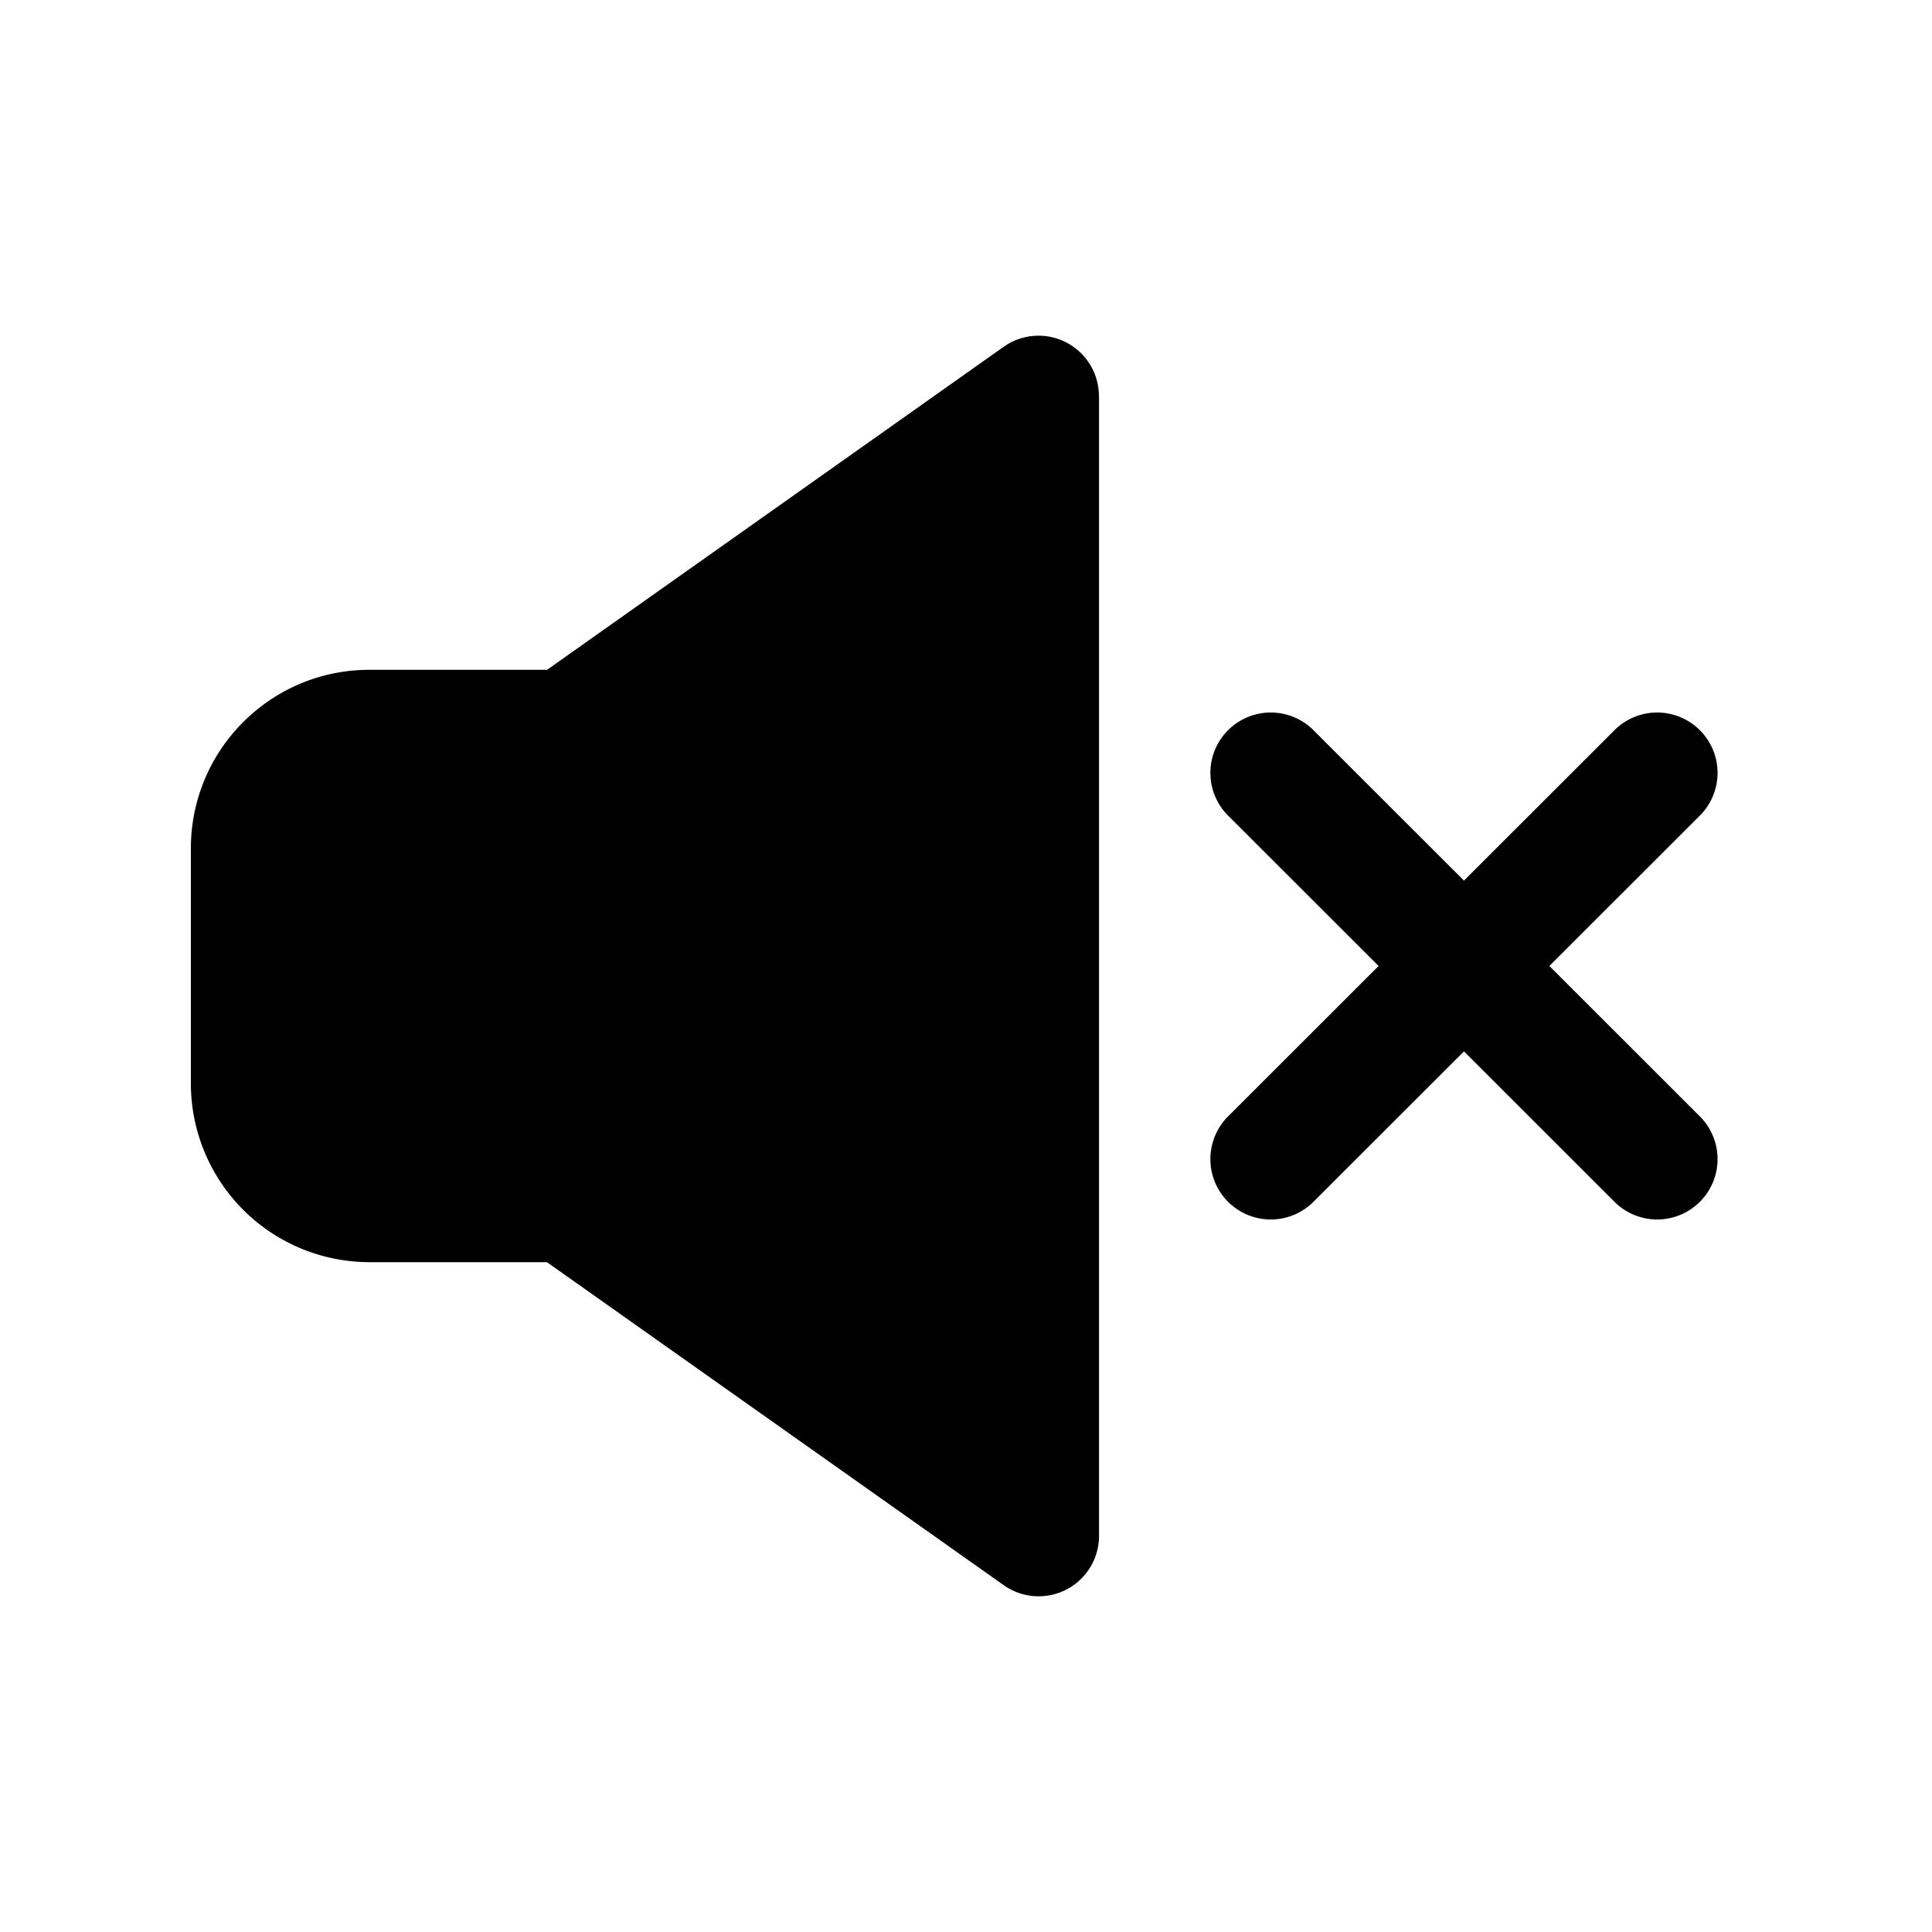 <svg xmlns="http://www.w3.org/2000/svg" width="20" height="20" fill="none" class="persona-icon" viewBox="0 0 20 20"><path fill="currentColor" d="M11.377 4.1v11.8a.625.625 0 0 1-.986.51l-4.729-3.344H3.823a1.85 1.85 0 0 1-1.847-1.848V8.782c0-1.02.827-1.848 1.847-1.848h1.84L10.39 3.59a.625.625 0 0 1 .986.51M13.597 7.559l1.558 1.557 1.558-1.557a.625.625 0 1 1 .884.884L16.039 10l1.558 1.557a.625.625 0 0 1-.884.884l-1.558-1.557-1.558 1.557a.625.625 0 0 1-.884-.884L14.271 10l-1.558-1.557a.625.625 0 1 1 .884-.884"/></svg>